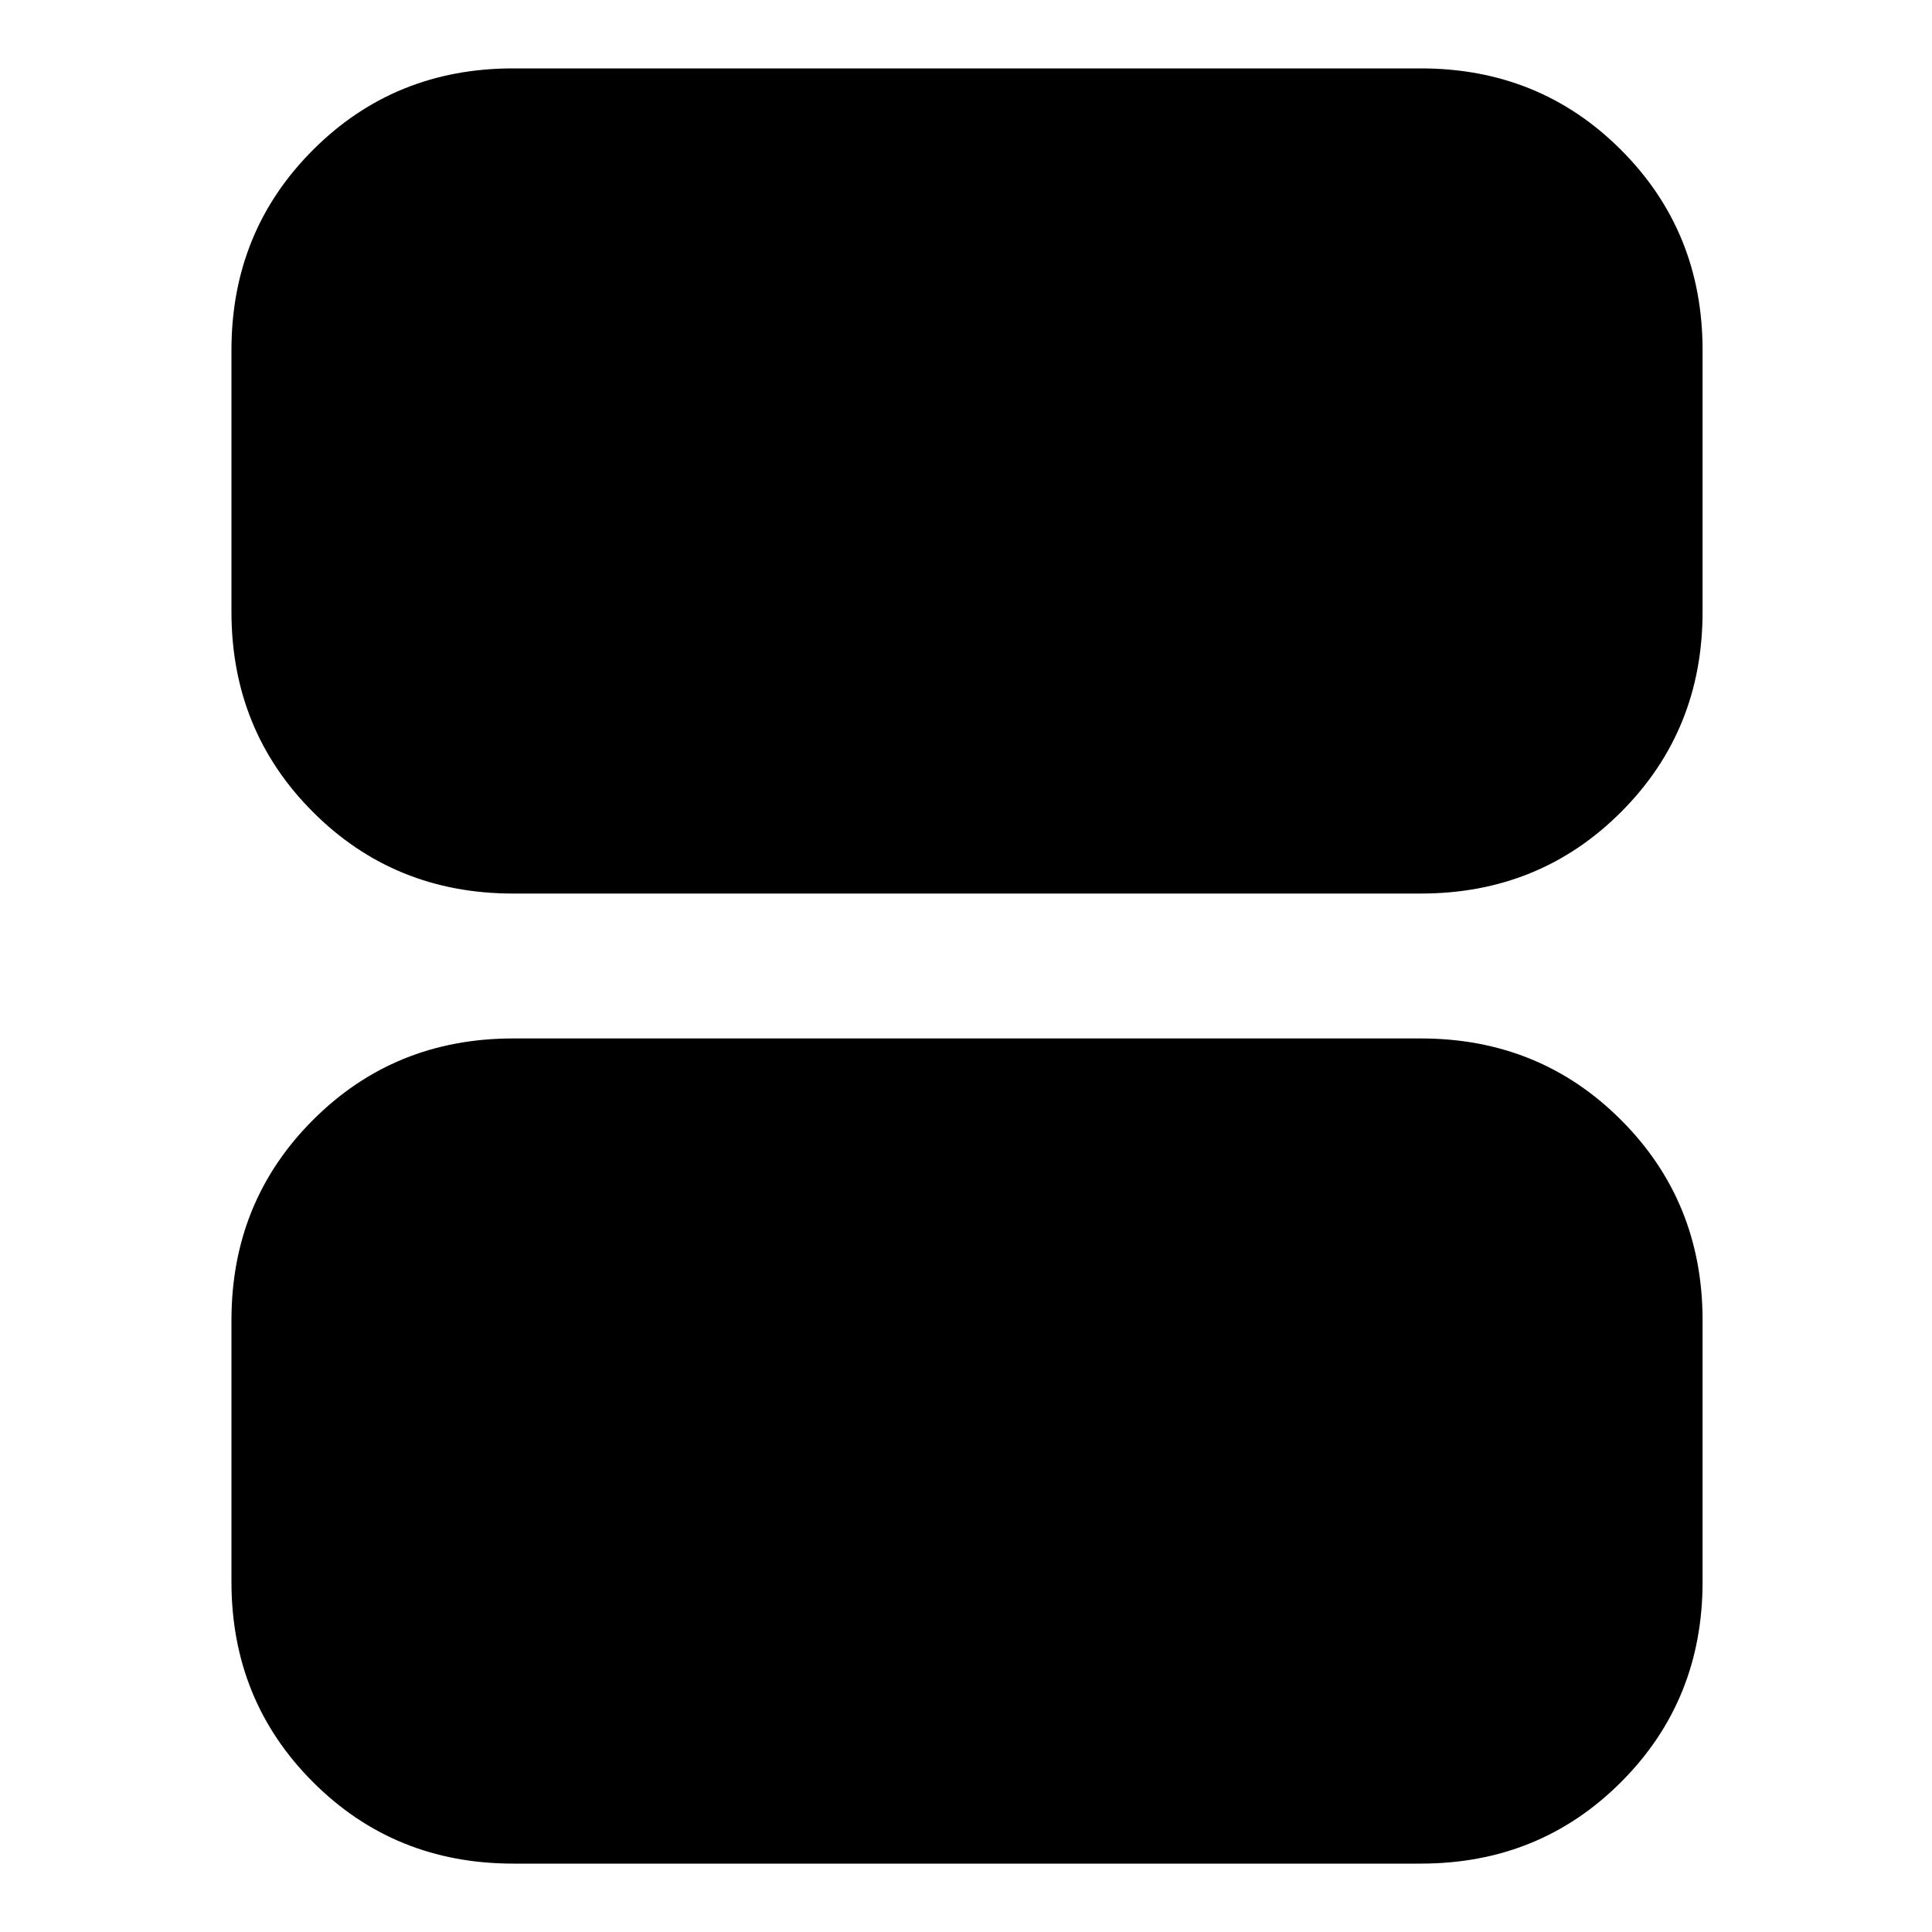 <svg xmlns="http://www.w3.org/2000/svg" height="20" width="20"><path d="M5.312 9.25q-1.229 0-2.072-.844-.844-.844-.844-2.073V3.625q0-1.229.844-2.073.843-.844 2.072-.844h9.396q1.23 0 2.073.844.844.844.844 2.073v2.708q0 1.229-.844 2.073-.843.844-2.073.844Zm0 10.042q-1.229 0-2.072-.844-.844-.844-.844-2.073v-2.708q0-1.229.844-2.073.843-.844 2.072-.844h9.396q1.23 0 2.073.844.844.844.844 2.073v2.708q0 1.229-.844 2.073-.843.844-2.073.844Z"/></svg>